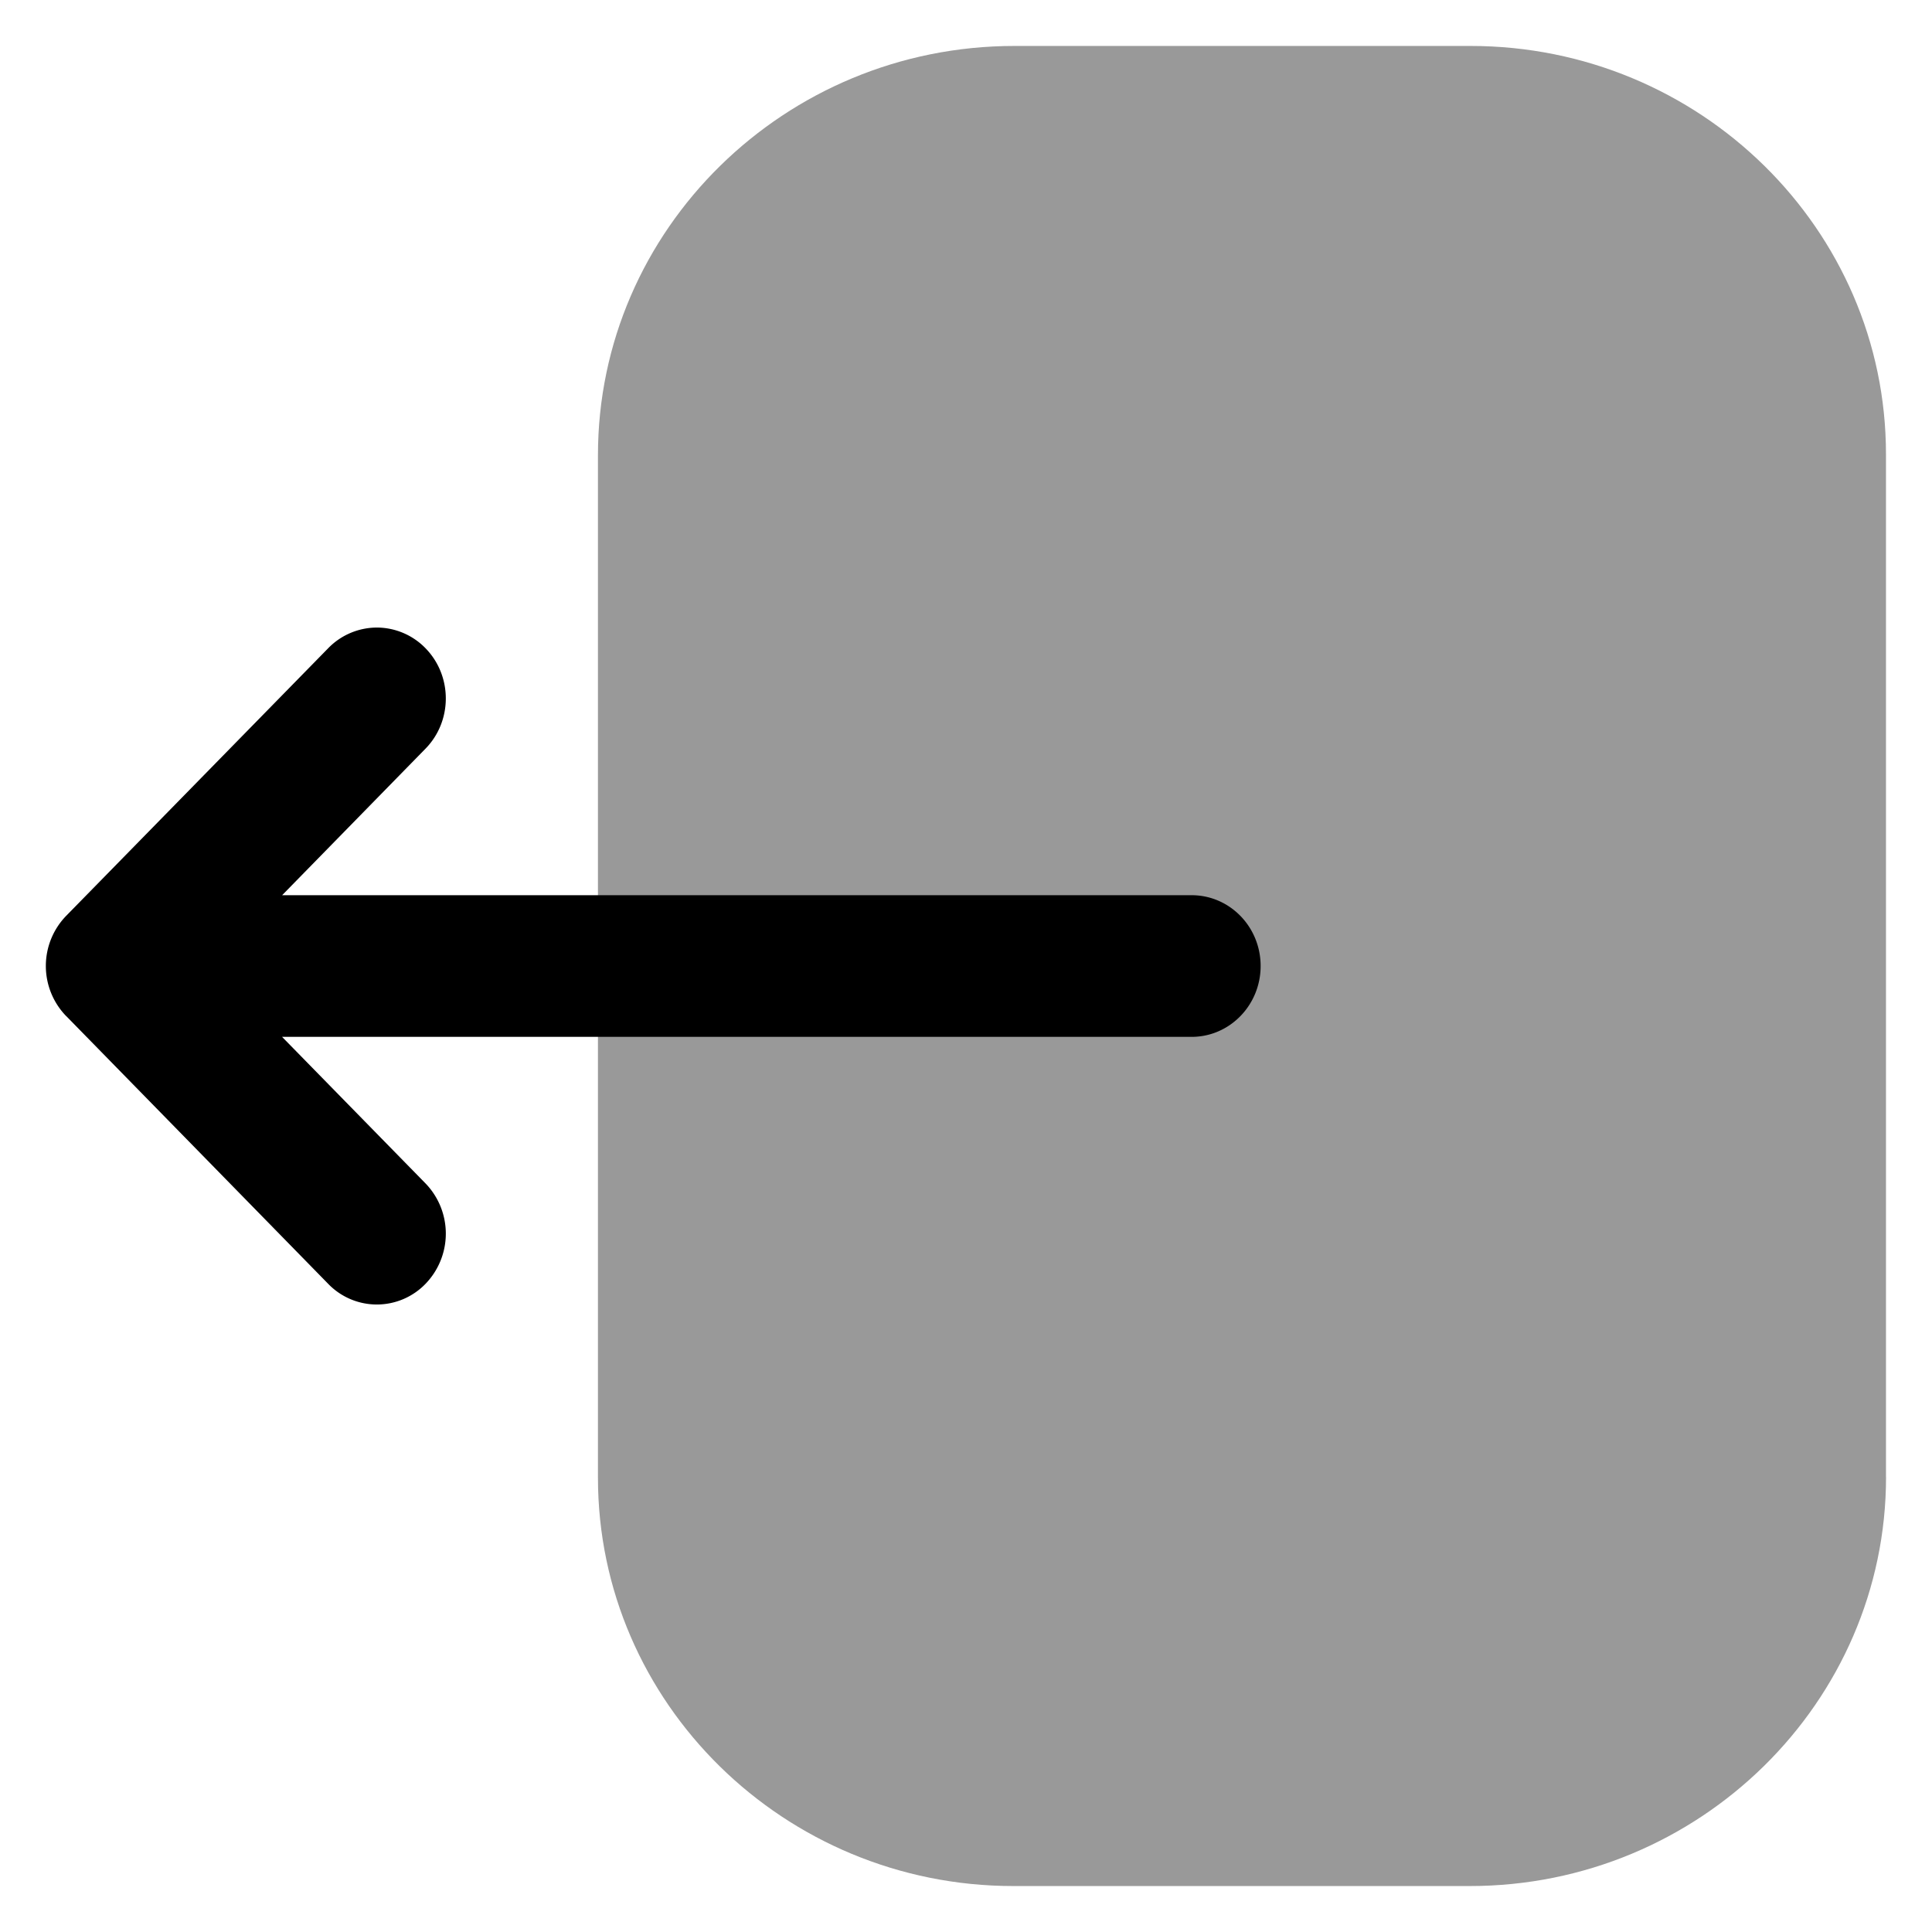 <svg fill="none" xmlns="http://www.w3.org/2000/svg" viewBox="0 0 28 28">
    <path opacity=".4"
        d="M27.334 21.404c0 3.268-2.707 5.93-6.033 5.93h-6.615c-3.319 0-6.02-2.654-6.02-5.917V6.596c0-3.27 2.708-5.93 6.035-5.93h6.612c3.32 0 6.02 2.654 6.02 5.917v14.821Z"
        fill="currentColor" />
    <path
        d="m.961 14.727 3.795 3.879a.98.98 0 0 0 1.414-.003 1.047 1.047 0 0 0-.003-1.452l-2.079-2.124H17.27c.552 0 1-.46 1-1.027 0-.568-.448-1.026-1-1.026H4.089l2.078-2.124c.391-.4.392-1.05.003-1.452a.986.986 0 0 0-.71-.303.987.987 0 0 0-.704.3L.96 13.272a1.043 1.043 0 0 0 0 1.455Z"
        fill="currentColor" />
</svg>